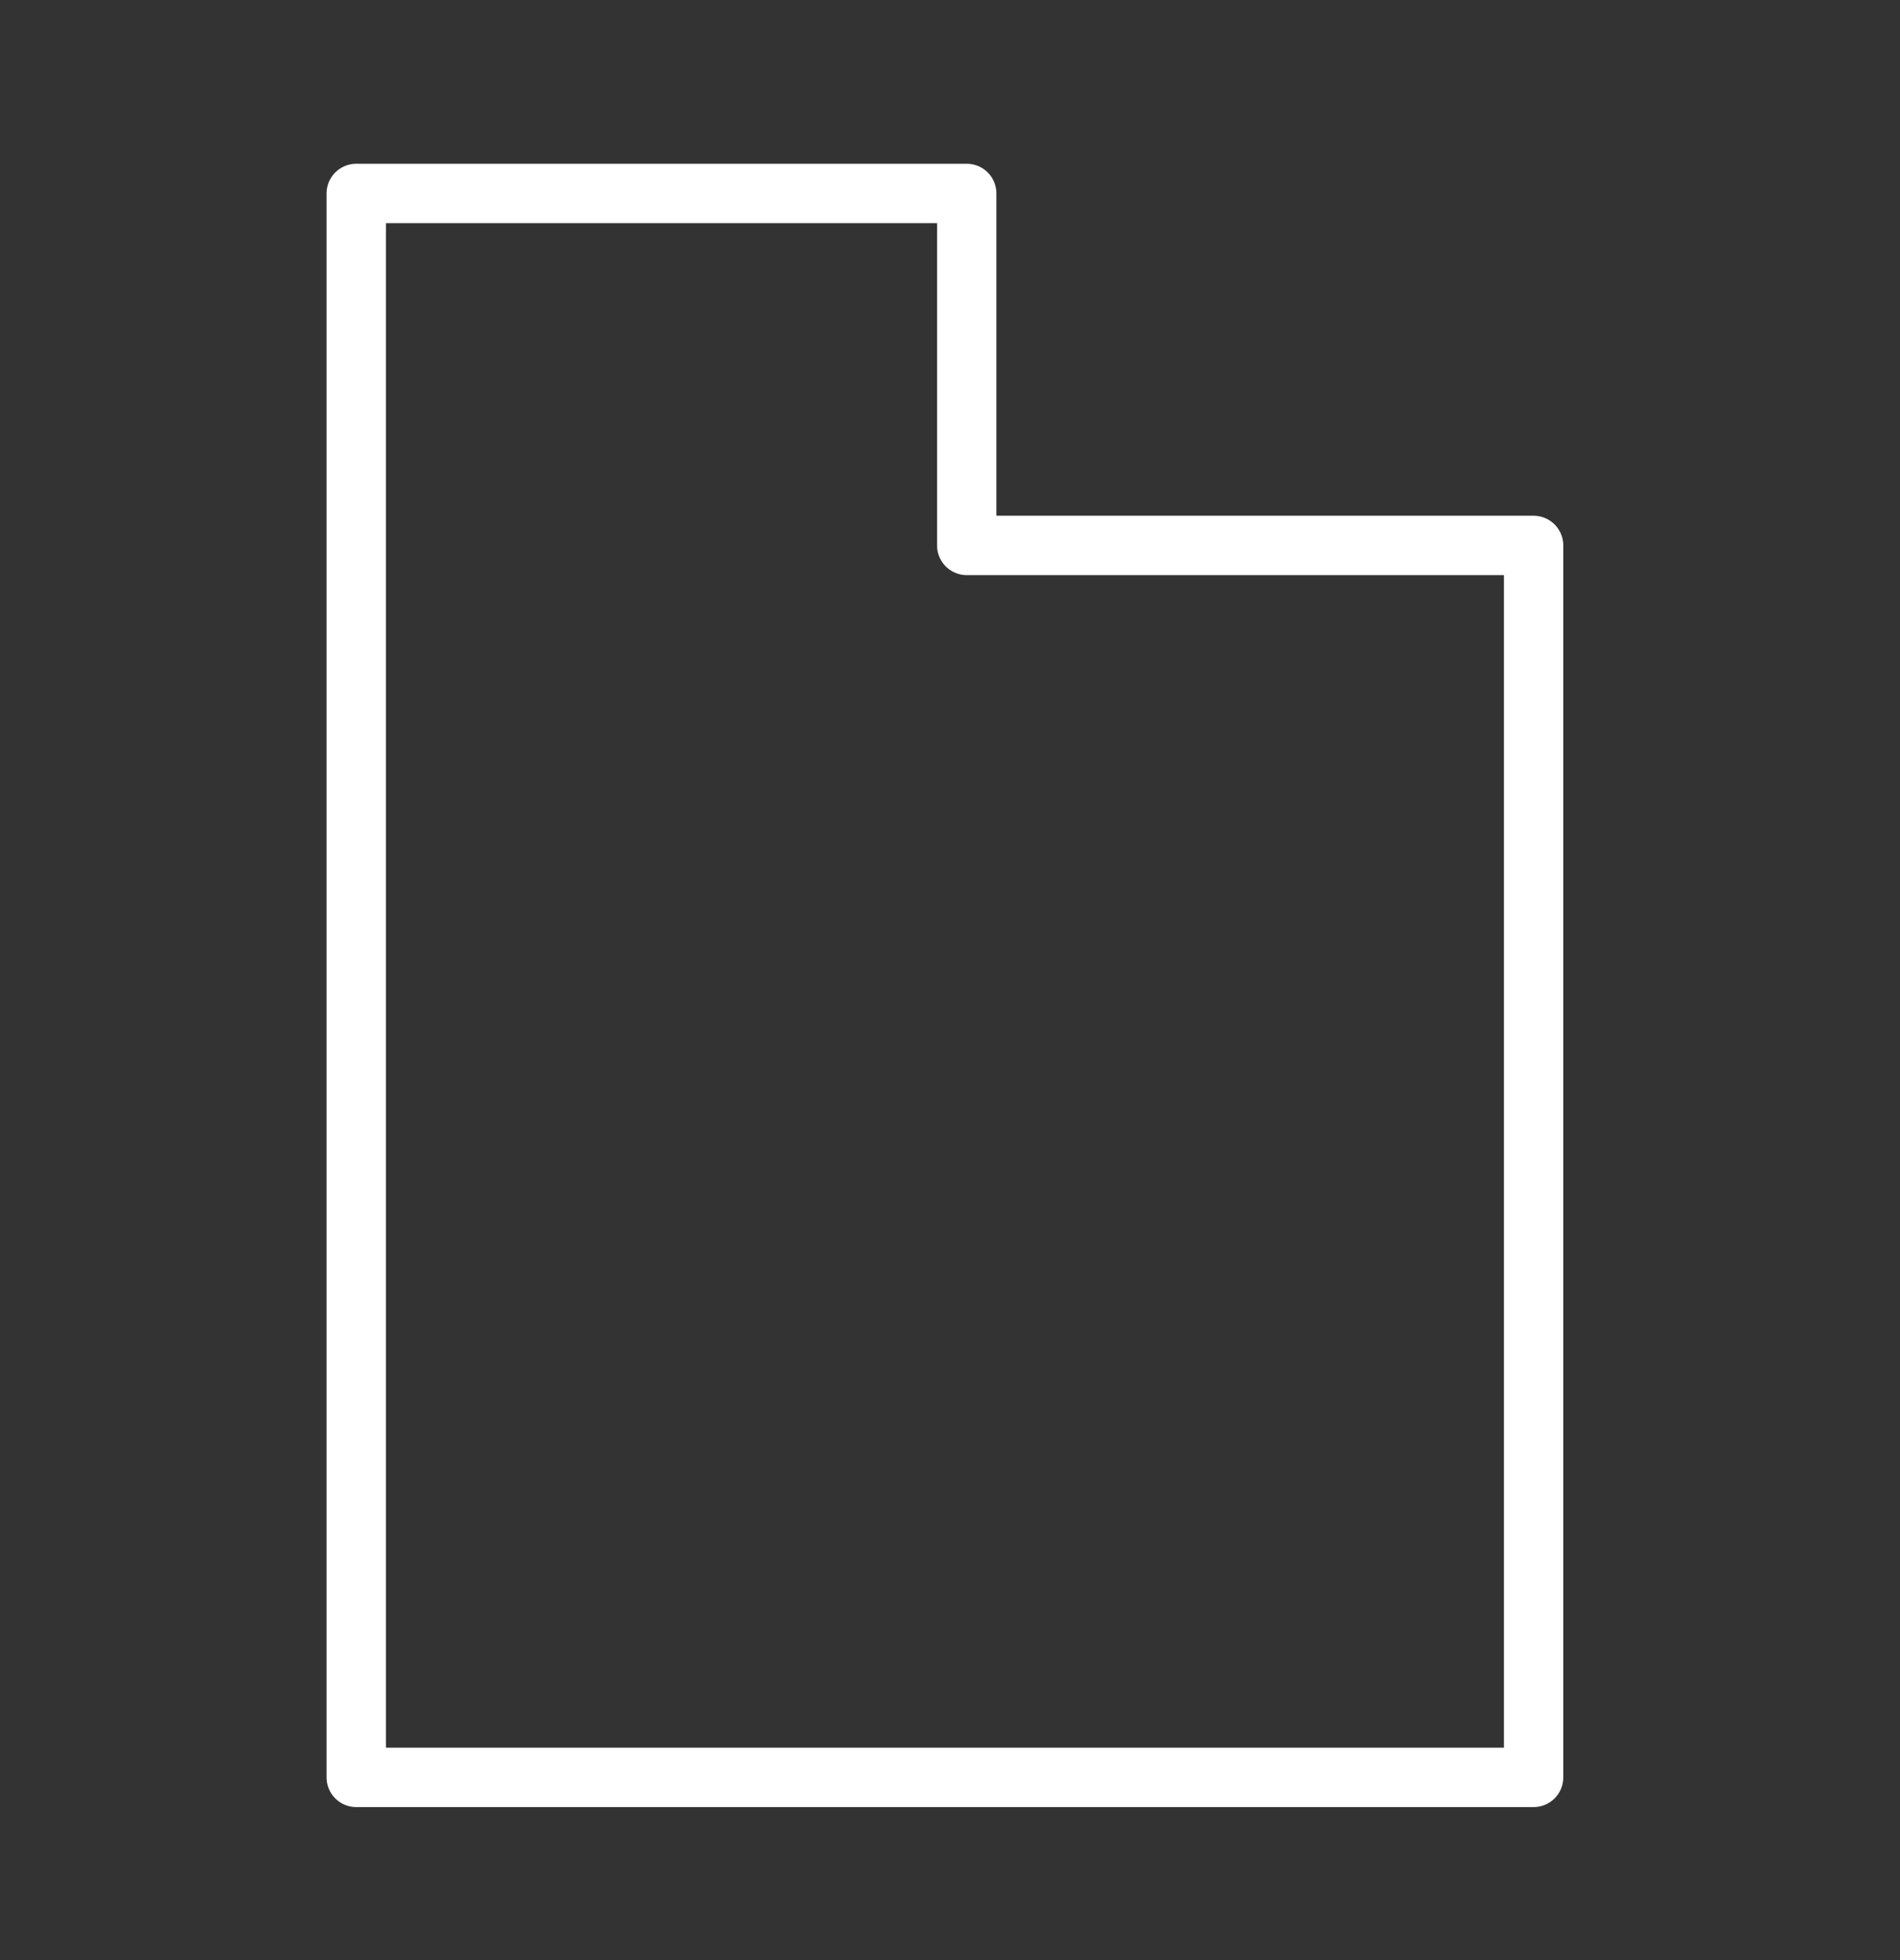 <svg width="32" height="33" viewBox="0 0 32 33" fill="none" xmlns="http://www.w3.org/2000/svg">
<rect x="0" y="0" width="32" height="33" fill="#333333" stroke="none"/>
<path d="M6 3.257H16.282V9.183H25.829V29.924H6V3.257Z" stroke="white" stroke-linecap="round" stroke-linejoin="round"/>
</svg>
